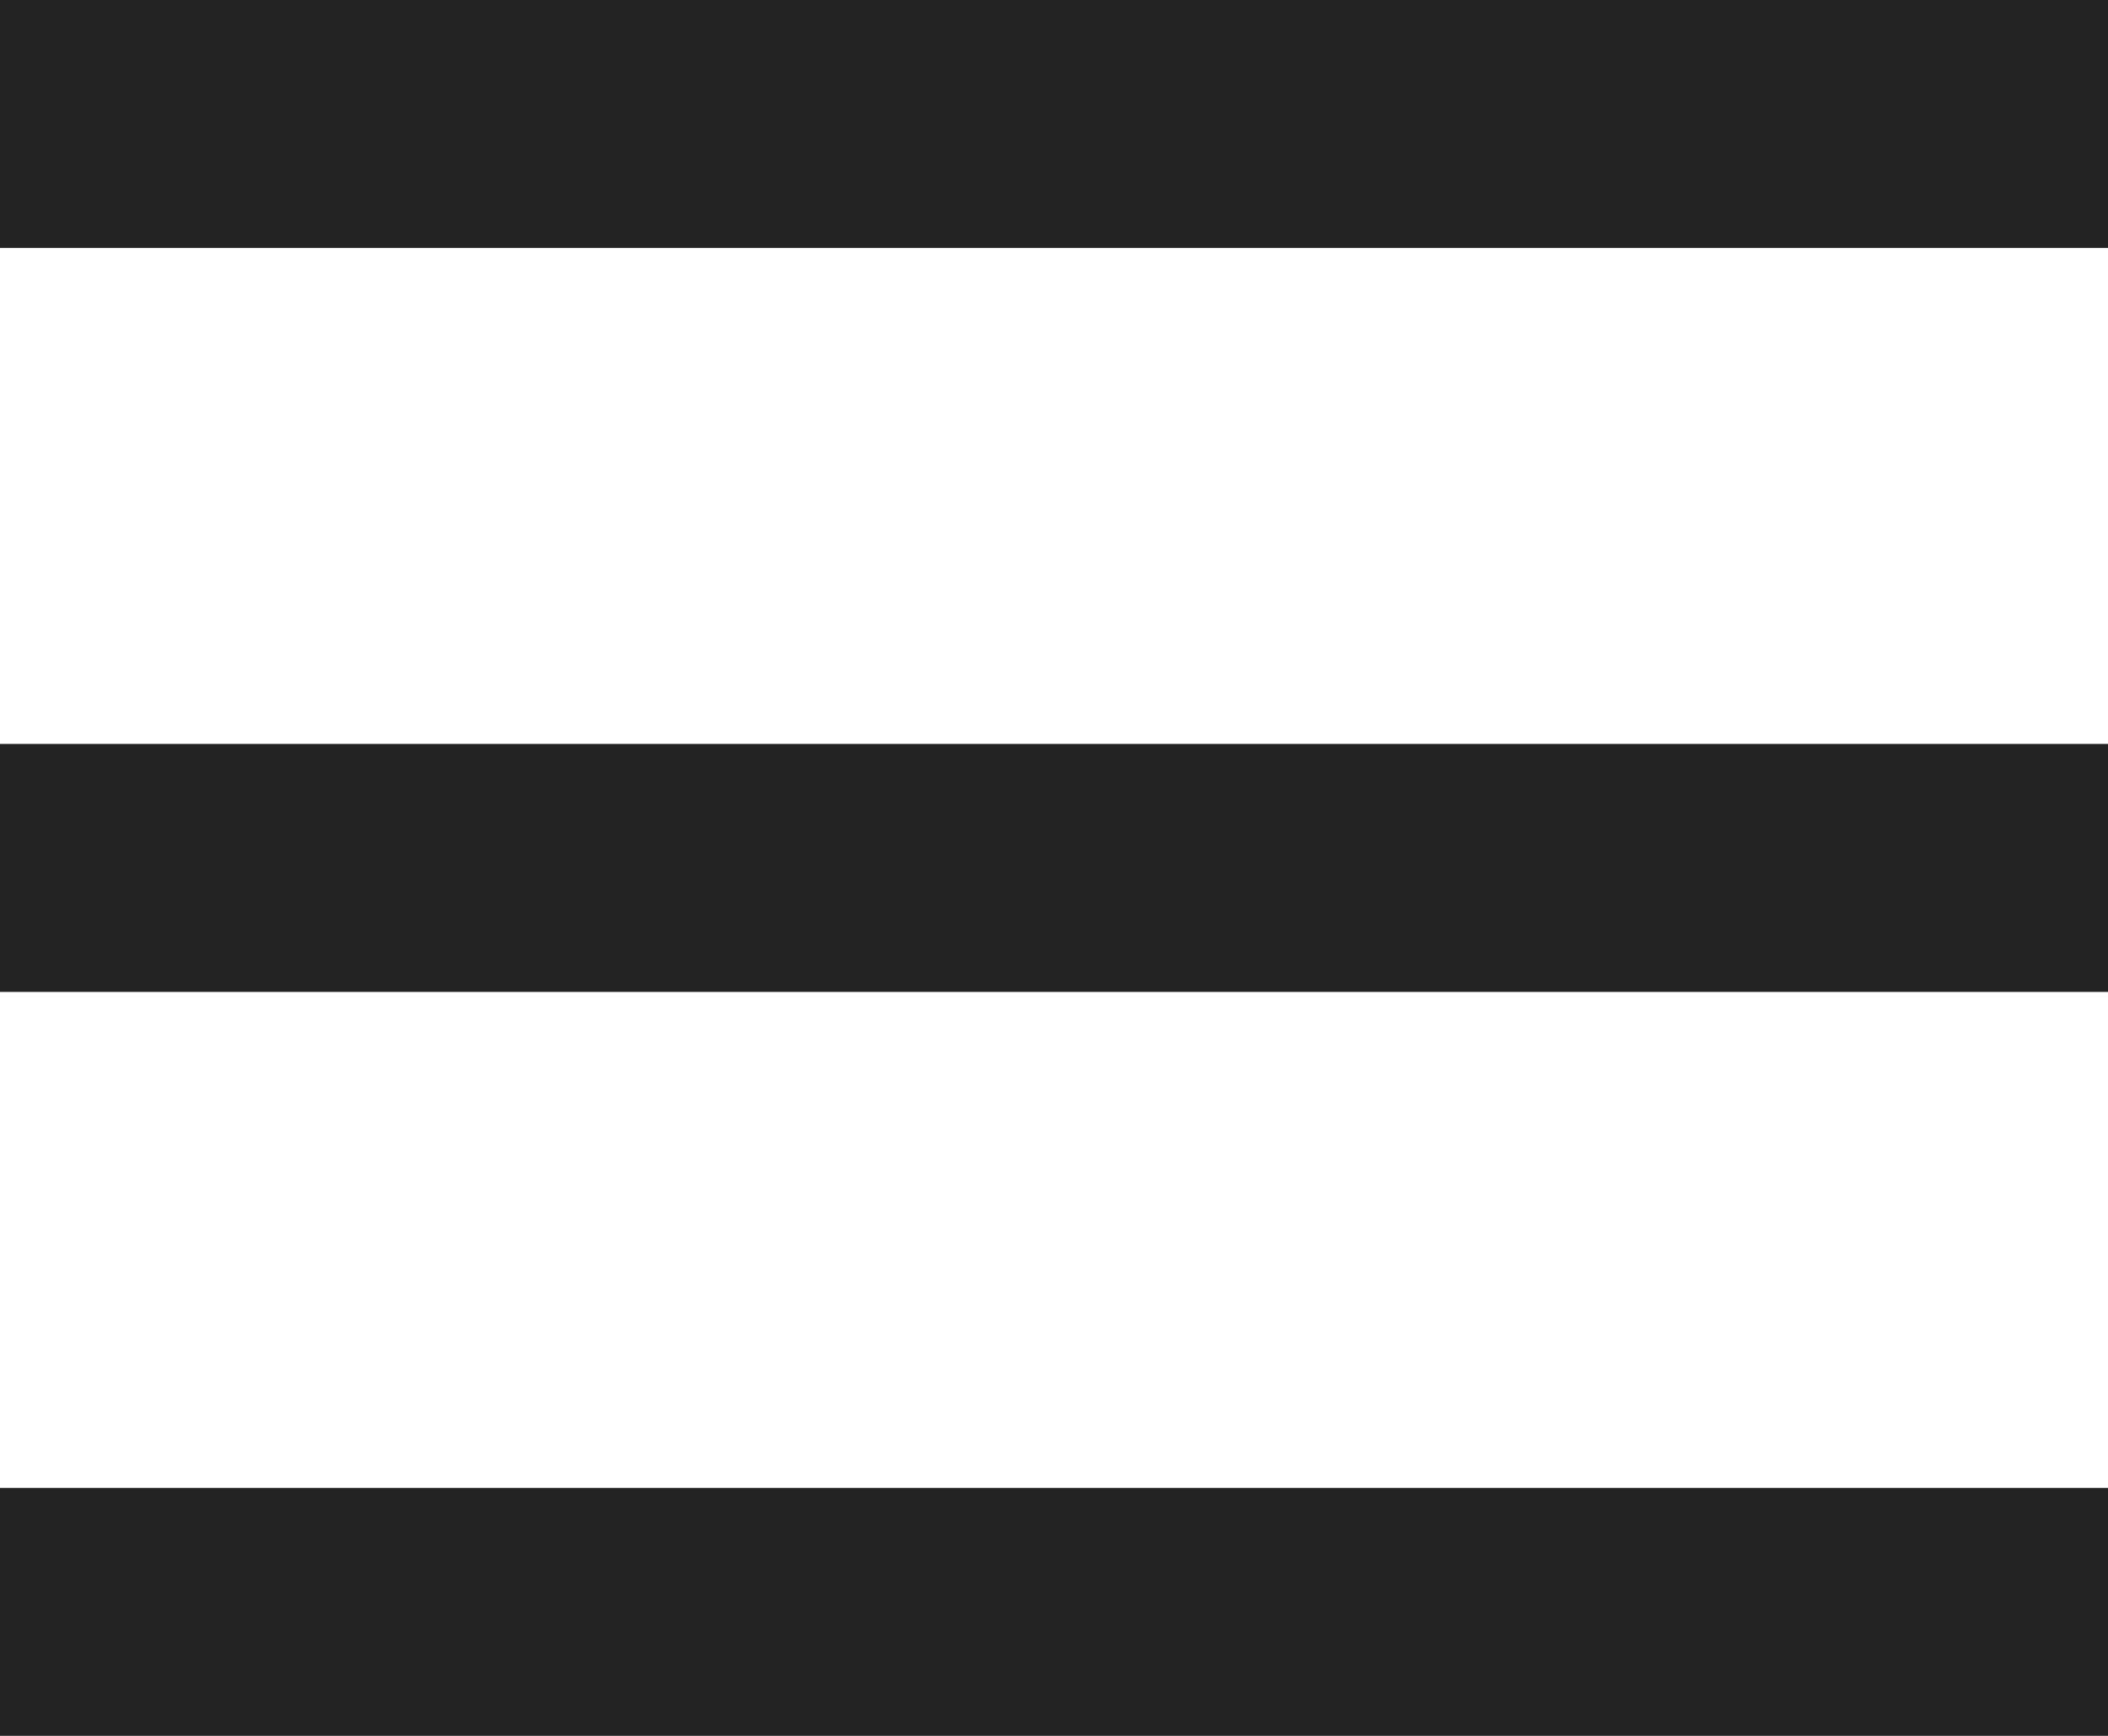 <svg width="17" height="14" viewBox="0 0 17 14" fill="none" xmlns="http://www.w3.org/2000/svg">
<line y1="1" x2="17" y2="1" stroke="#232323" stroke-width="2"/>
<line y1="7" x2="17" y2="7" stroke="#232323" stroke-width="2"/>
<line y1="13" x2="17" y2="13" stroke="#232323" stroke-width="2"/>
</svg>
